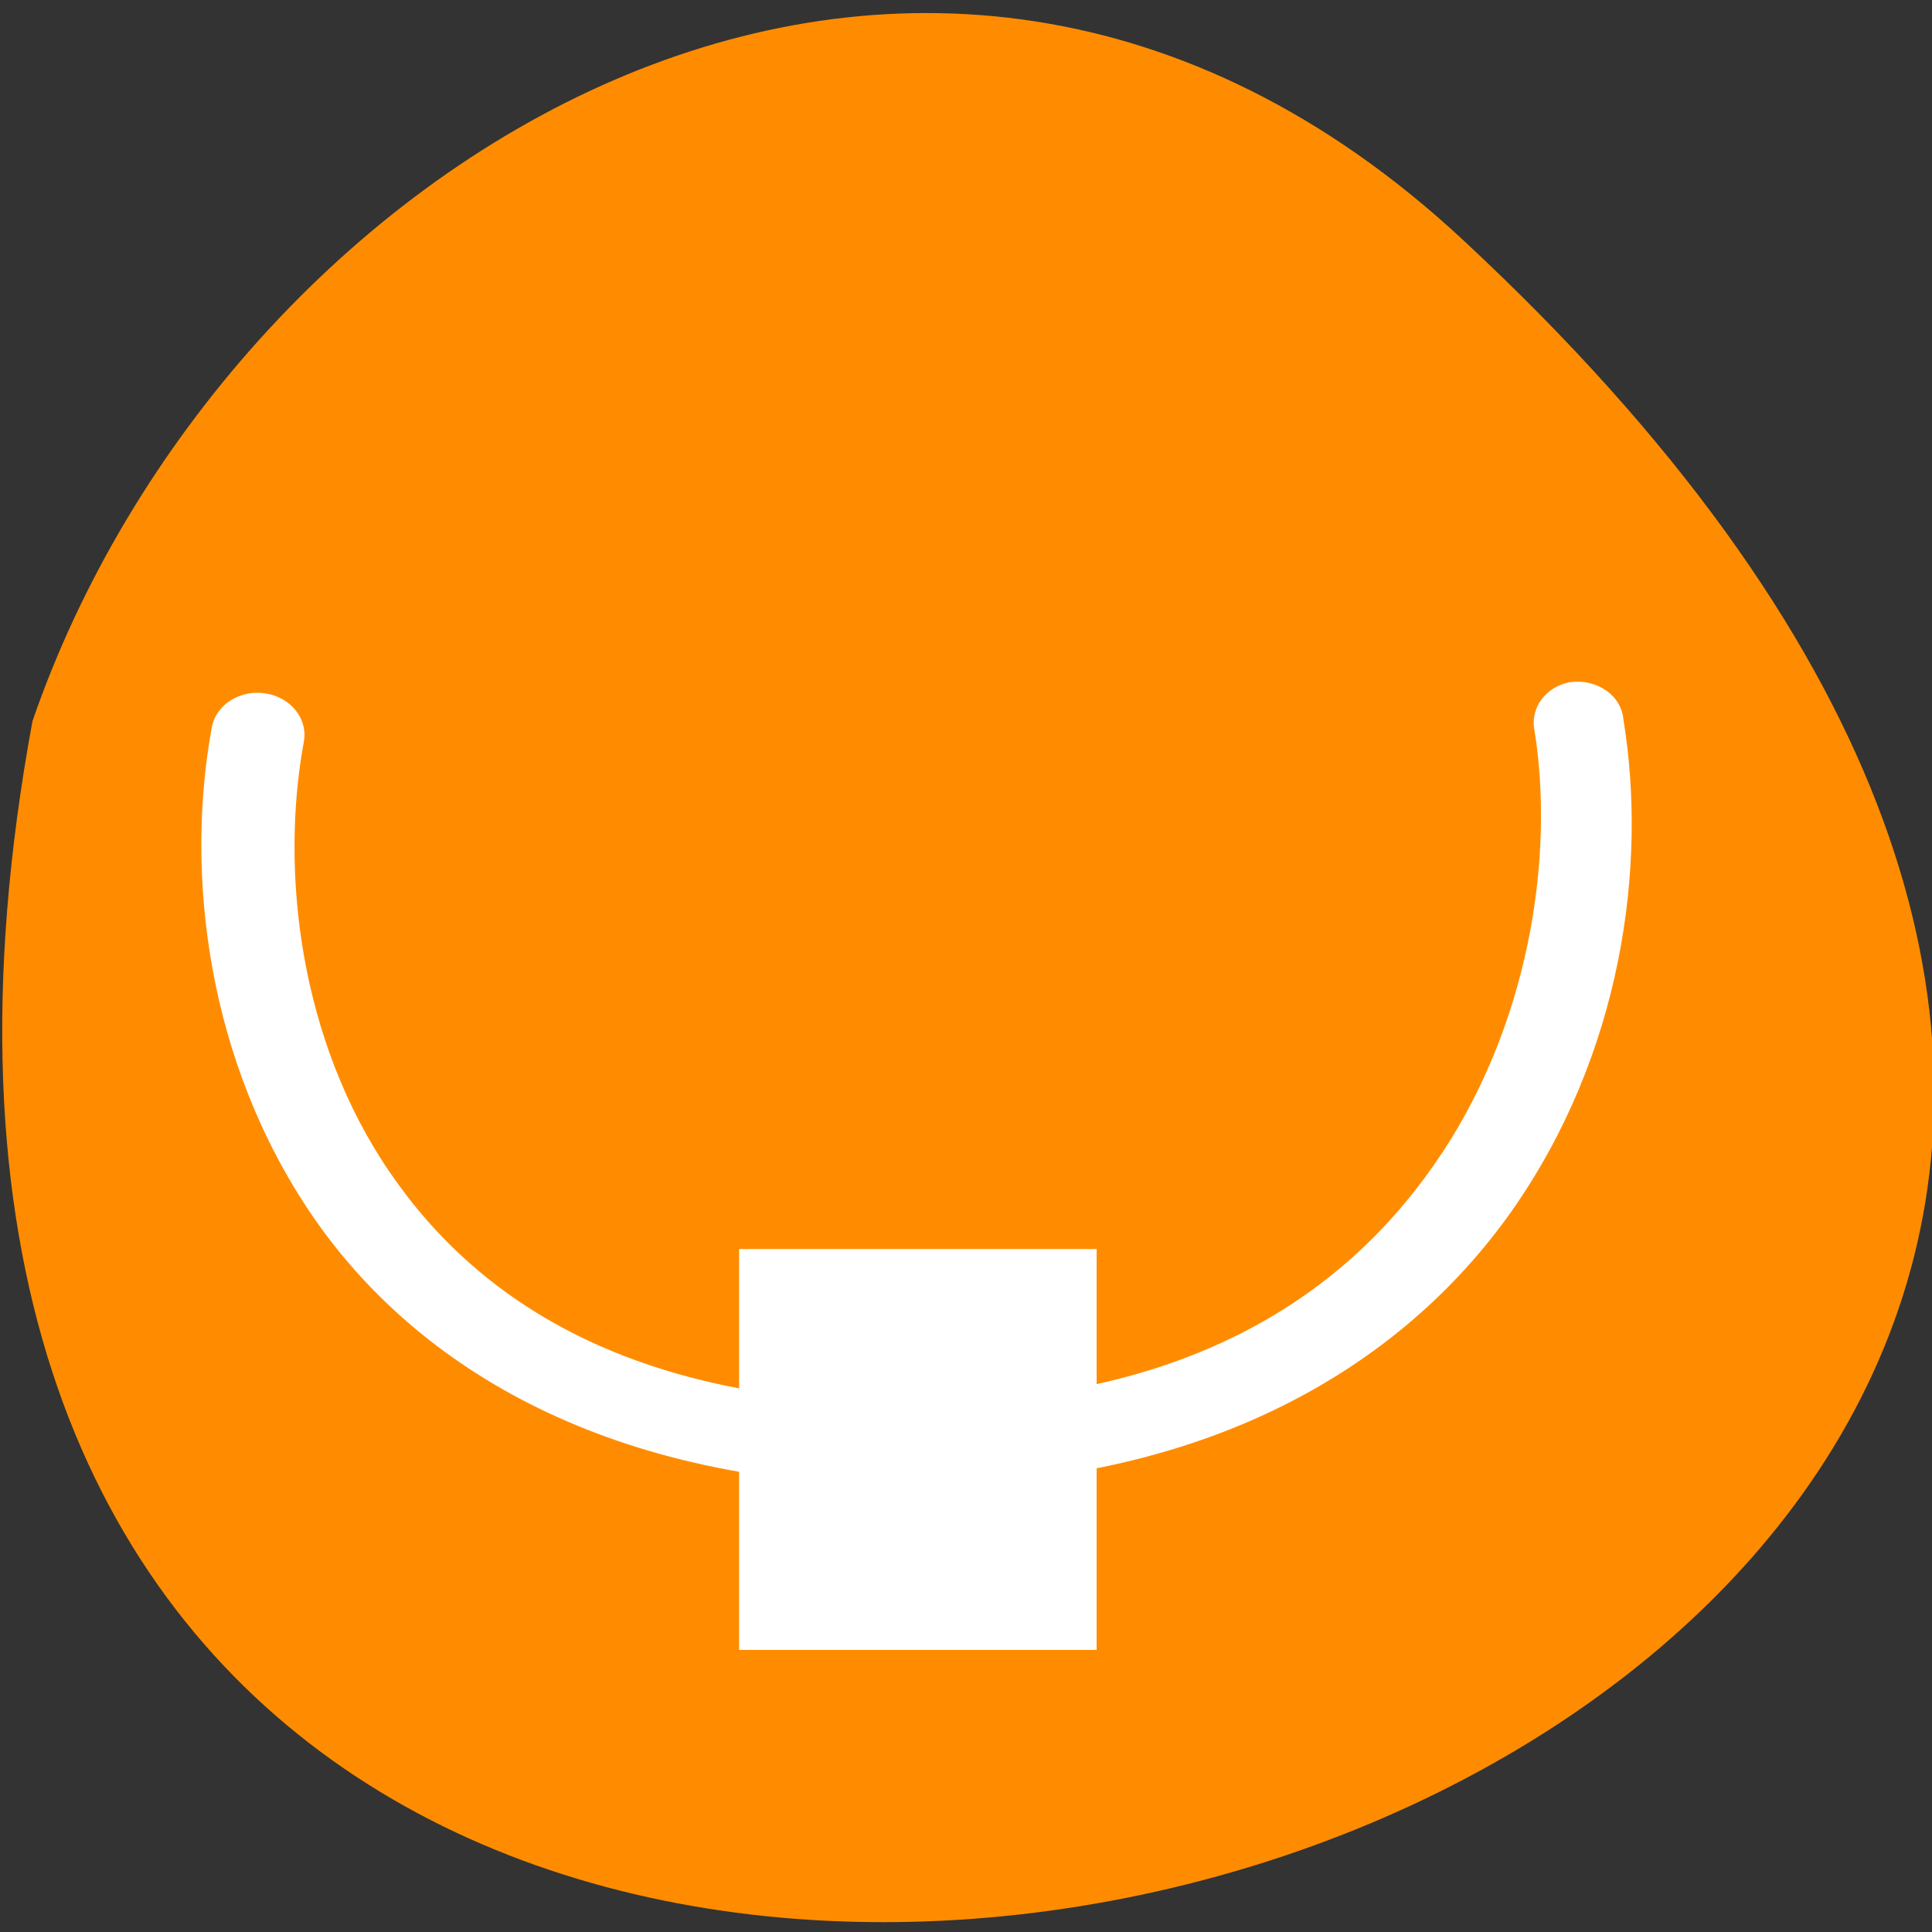 <svg xmlns="http://www.w3.org/2000/svg" viewBox="0 0 16 16"><rect x="0" y="0" width="16" height="16" fill="#333333" stroke="none"/><path d="m 12.117 1.988 c 14.172 13.172 -15.074 21.469 -11.848 3.984 c 1.59 -4.613 7.301 -8.215 11.848 -3.984" style="fill:#ff8c00"/><g style="fill:#fff"><path d="m 13.008 5.648 c -0.203 0.035 -0.336 0.211 -0.301 0.395 c 0.172 1.062 -0.047 2.484 -0.832 3.605 c -0.785 1.125 -2.102 1.973 -4.344 1.973 c -2.246 0 -3.551 -0.812 -4.301 -1.91 c -0.75 -1.094 -0.91 -2.496 -0.715 -3.562 c 0.039 -0.191 -0.102 -0.371 -0.312 -0.406 c -0.211 -0.035 -0.414 0.09 -0.449 0.281 c -0.223 1.215 -0.039 2.766 0.832 4.043 c 0.871 1.273 2.484 2.238 4.945 2.238 c 2.461 0 4.082 -0.988 4.992 -2.281 c 0.906 -1.293 1.121 -2.844 0.922 -4.062 c -0.008 -0.098 -0.059 -0.184 -0.141 -0.242 c -0.086 -0.059 -0.191 -0.086 -0.297 -0.07"/><path d="m 6.121 10.344 h 2.961 v 3.32 h -2.961"/></g></svg>